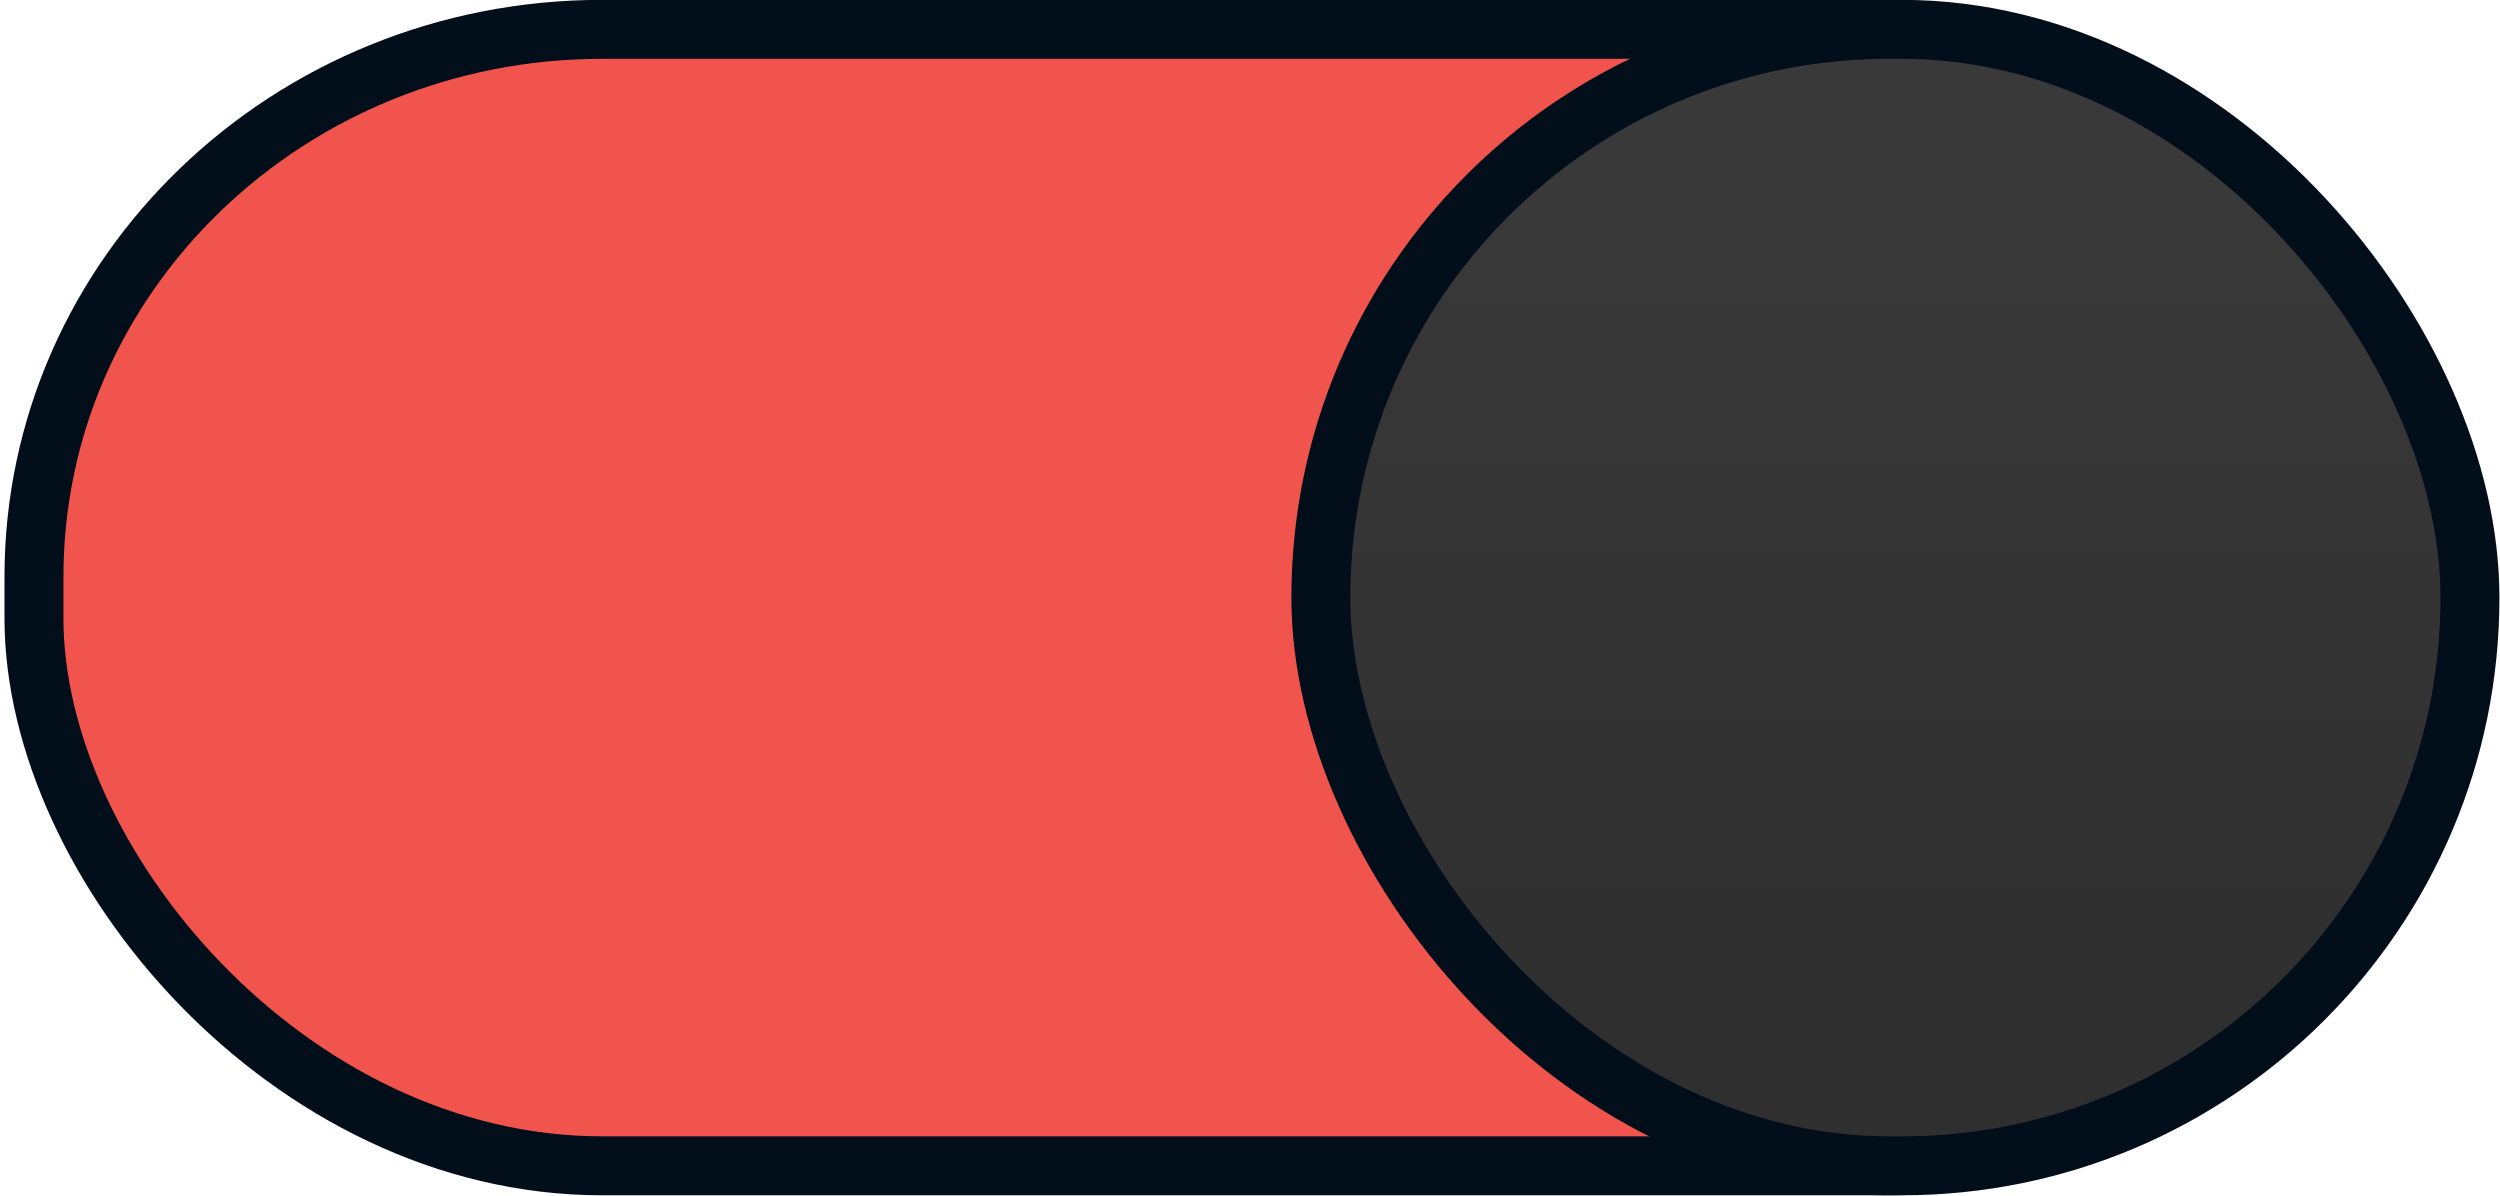 <svg width="46" height="22" version="1.1" xmlns="http://www.w3.org/2000/svg" xmlns:xlink="http://www.w3.org/1999/xlink">
 <defs>
  <linearGradient id="b" x1="53" x2="53" y1="294.43" y2="309.8" gradientTransform="translate(-19)" gradientUnits="userSpaceOnUse">
   <stop stop-color="#39393a" offset="0"/>
   <stop stop-color="#302f30" offset="1"/>
  </linearGradient>
 </defs>
 <g transform="translate(0 -291.18)" stroke="#030e1b" stroke-width="1.085">
  <rect x=".625" y="291.72" width="44.446" height="20.911" rx="10.455" ry="10.073" fill="#f0544c"/>
  <rect x="24.304" y="291.72" width="21.143" height="20.911" rx="10.455" ry="10.455" fill="url(#b)"/>
 </g>
</svg>
